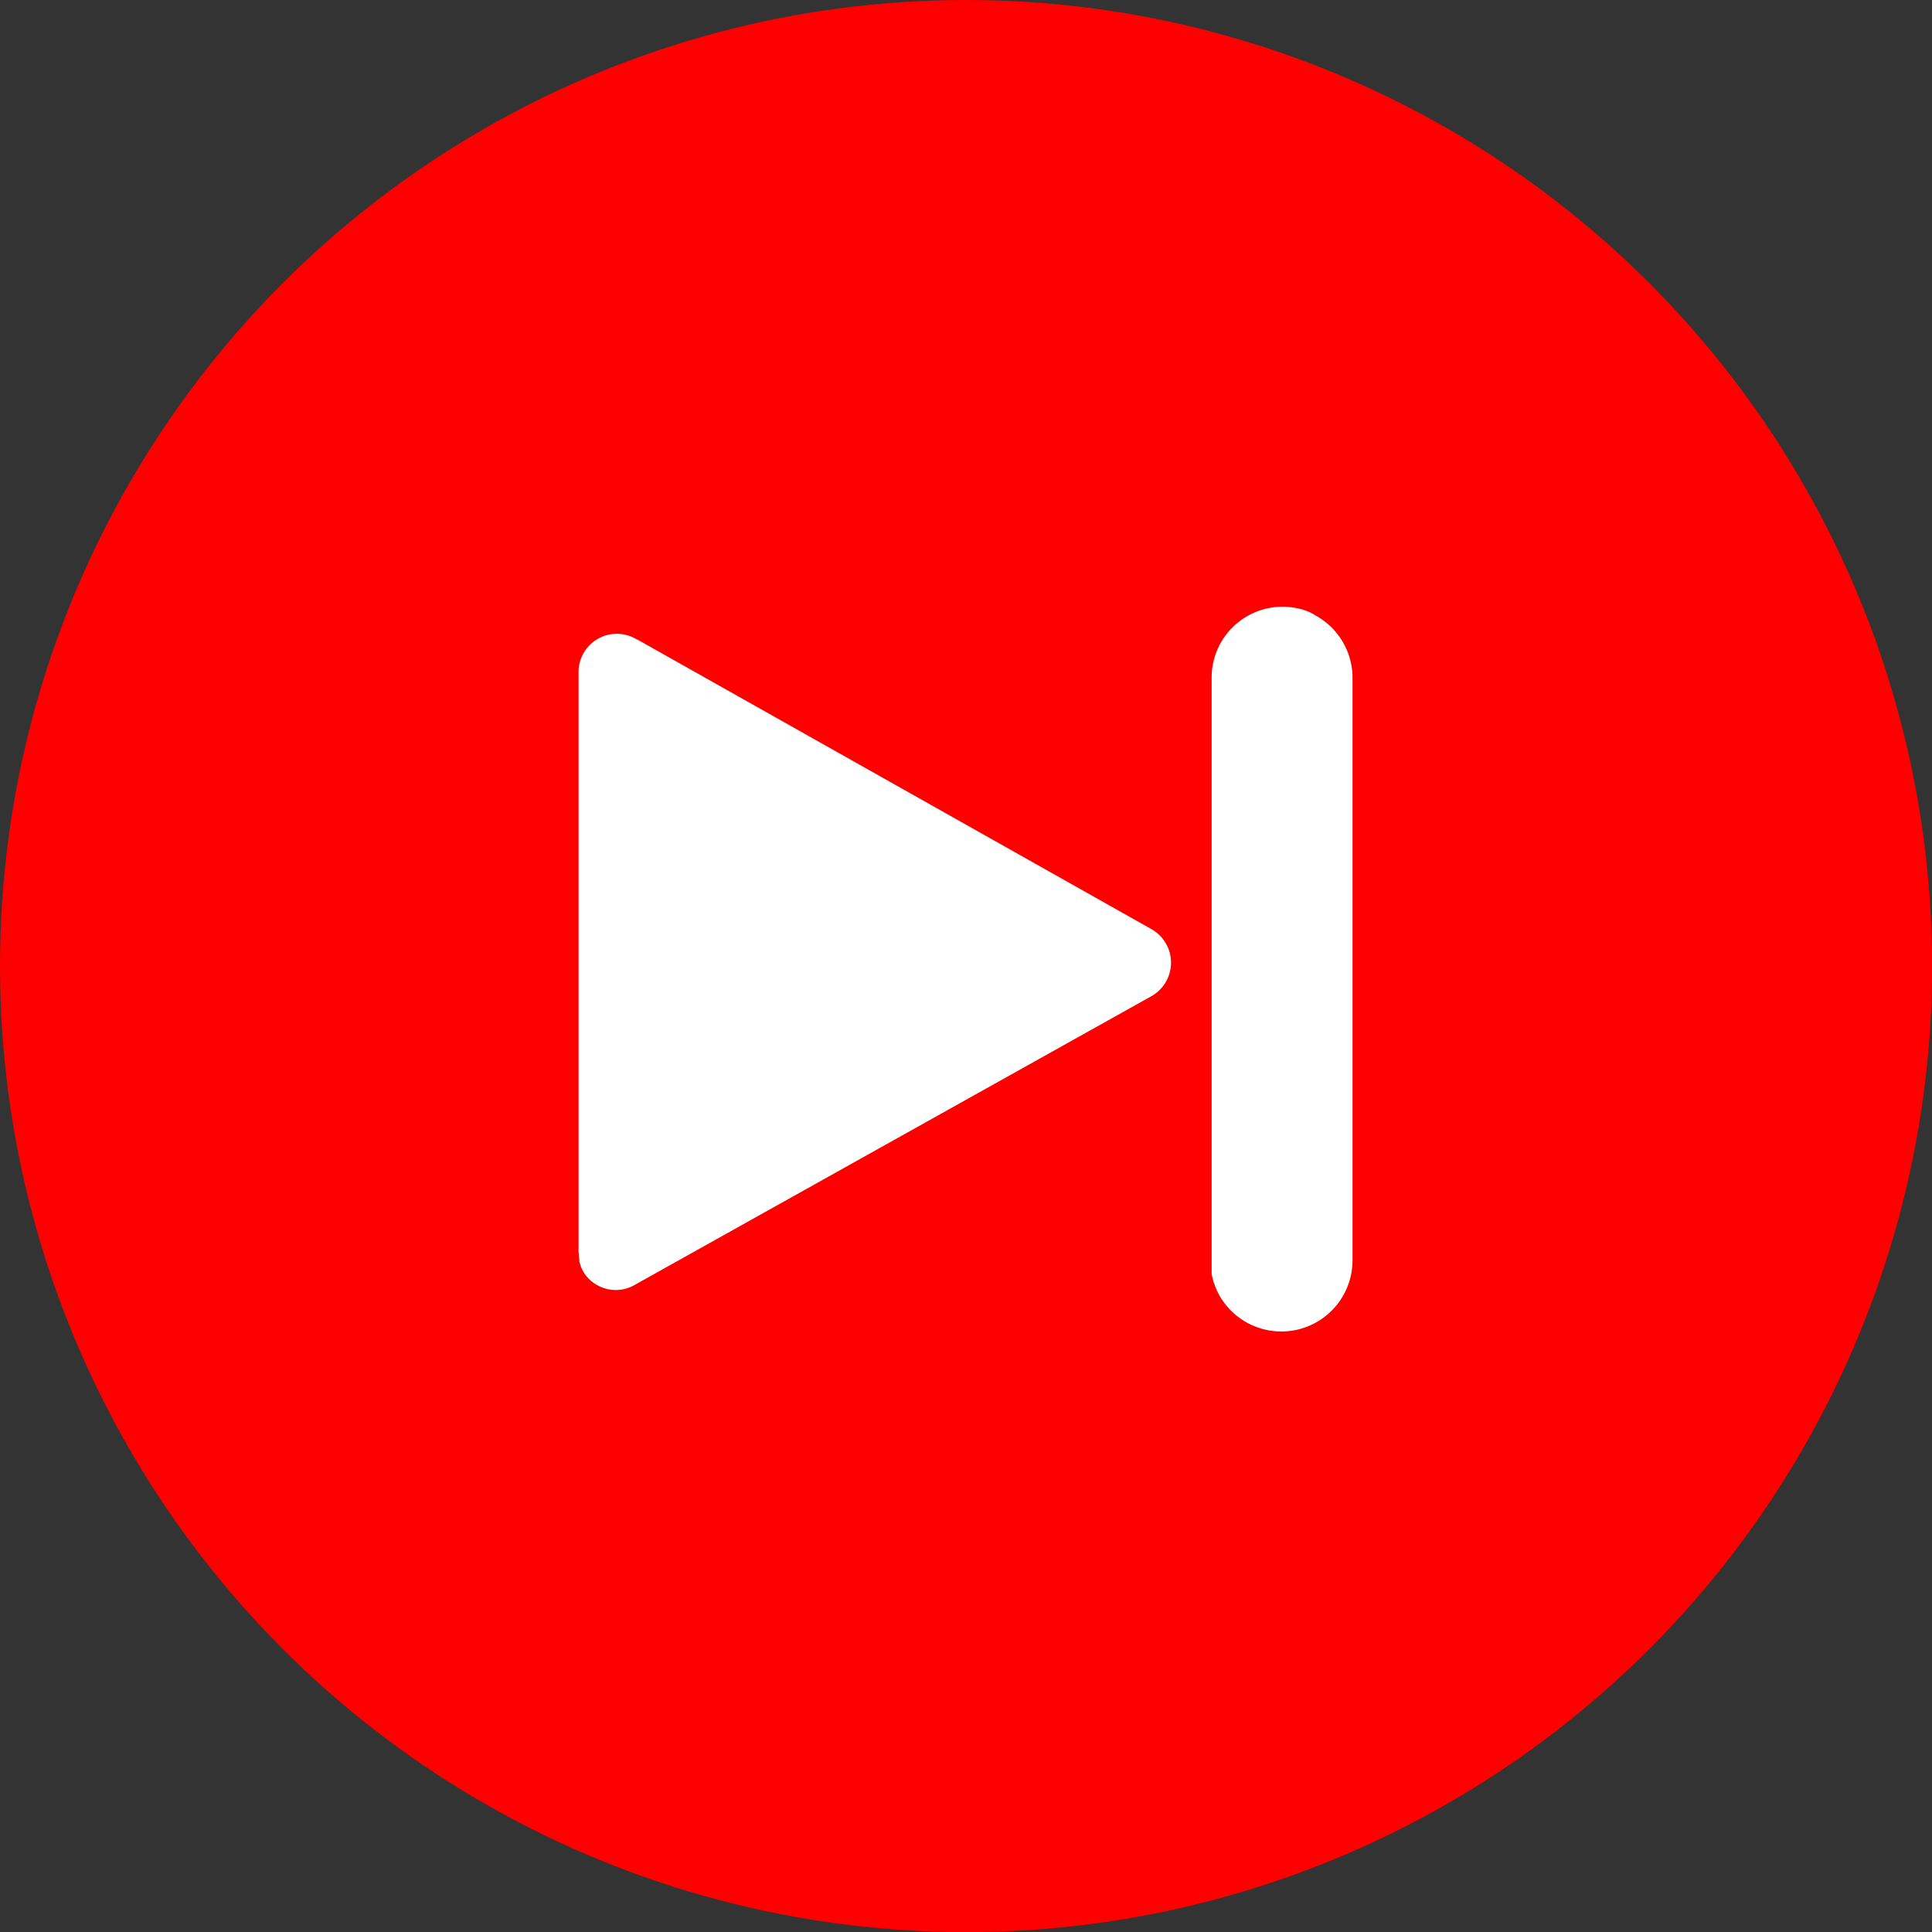 <svg xmlns="http://www.w3.org/2000/svg" viewBox="0 0 167.17 167.17"><rect x="0" y="0" width="167.17" height="167.17" fill="#333333" stroke="none"/><defs><style>circle {fill: #f00; }.cls-1{fill:#fff;}</style></defs><title>Fichier 63</title><g id="Calque_2" data-name="Calque 2"><g id="Layer_1" data-name="Layer 1"><circle cx="83.59" cy="83.59" r="83.59"/><path class="cls-1" d="M50.08,108.42a3.81,3.81,0,0,0,.05.59l0,.12a3.8,3.8,0,0,0,.15.51s0,0,0,0a5.12,5.12,0,0,0,.27.52l0,0a3.39,3.39,0,0,0,.33.42l0,0a3.26,3.26,0,0,0,.93.69h0a3.26,3.26,0,0,0,3.09-.08L99.64,86.19a3.33,3.33,0,0,0,0-5.79l-44.38-25h0L55,55.27a3.31,3.31,0,0,0-4.94,2.89v50.25h0Z"/><path class="cls-1" d="M112.79,52.77h0a5.73,5.73,0,0,0-.56-.14h0a6.13,6.13,0,0,0-7.39,6V109.1h0v0c0,.19,0,.38,0,.56s0,.16,0,.25,0,.21,0,.32a2.8,2.8,0,0,0,.06.28,2.5,2.5,0,0,0,.07.26c0,.1.06.2.09.3l.08.21a3.05,3.05,0,0,0,.13.32c0,.06.05.11.07.16l.18.35,0,0a6.25,6.25,0,0,0,1.67,1.88h0a6.18,6.18,0,0,0,3.68,1.22h0a6.16,6.16,0,0,0,6.16-6.16V58.65a6.16,6.16,0,0,0-3.36-5.48h.05A5.52,5.52,0,0,0,112.79,52.77Z"/></g></g></svg>